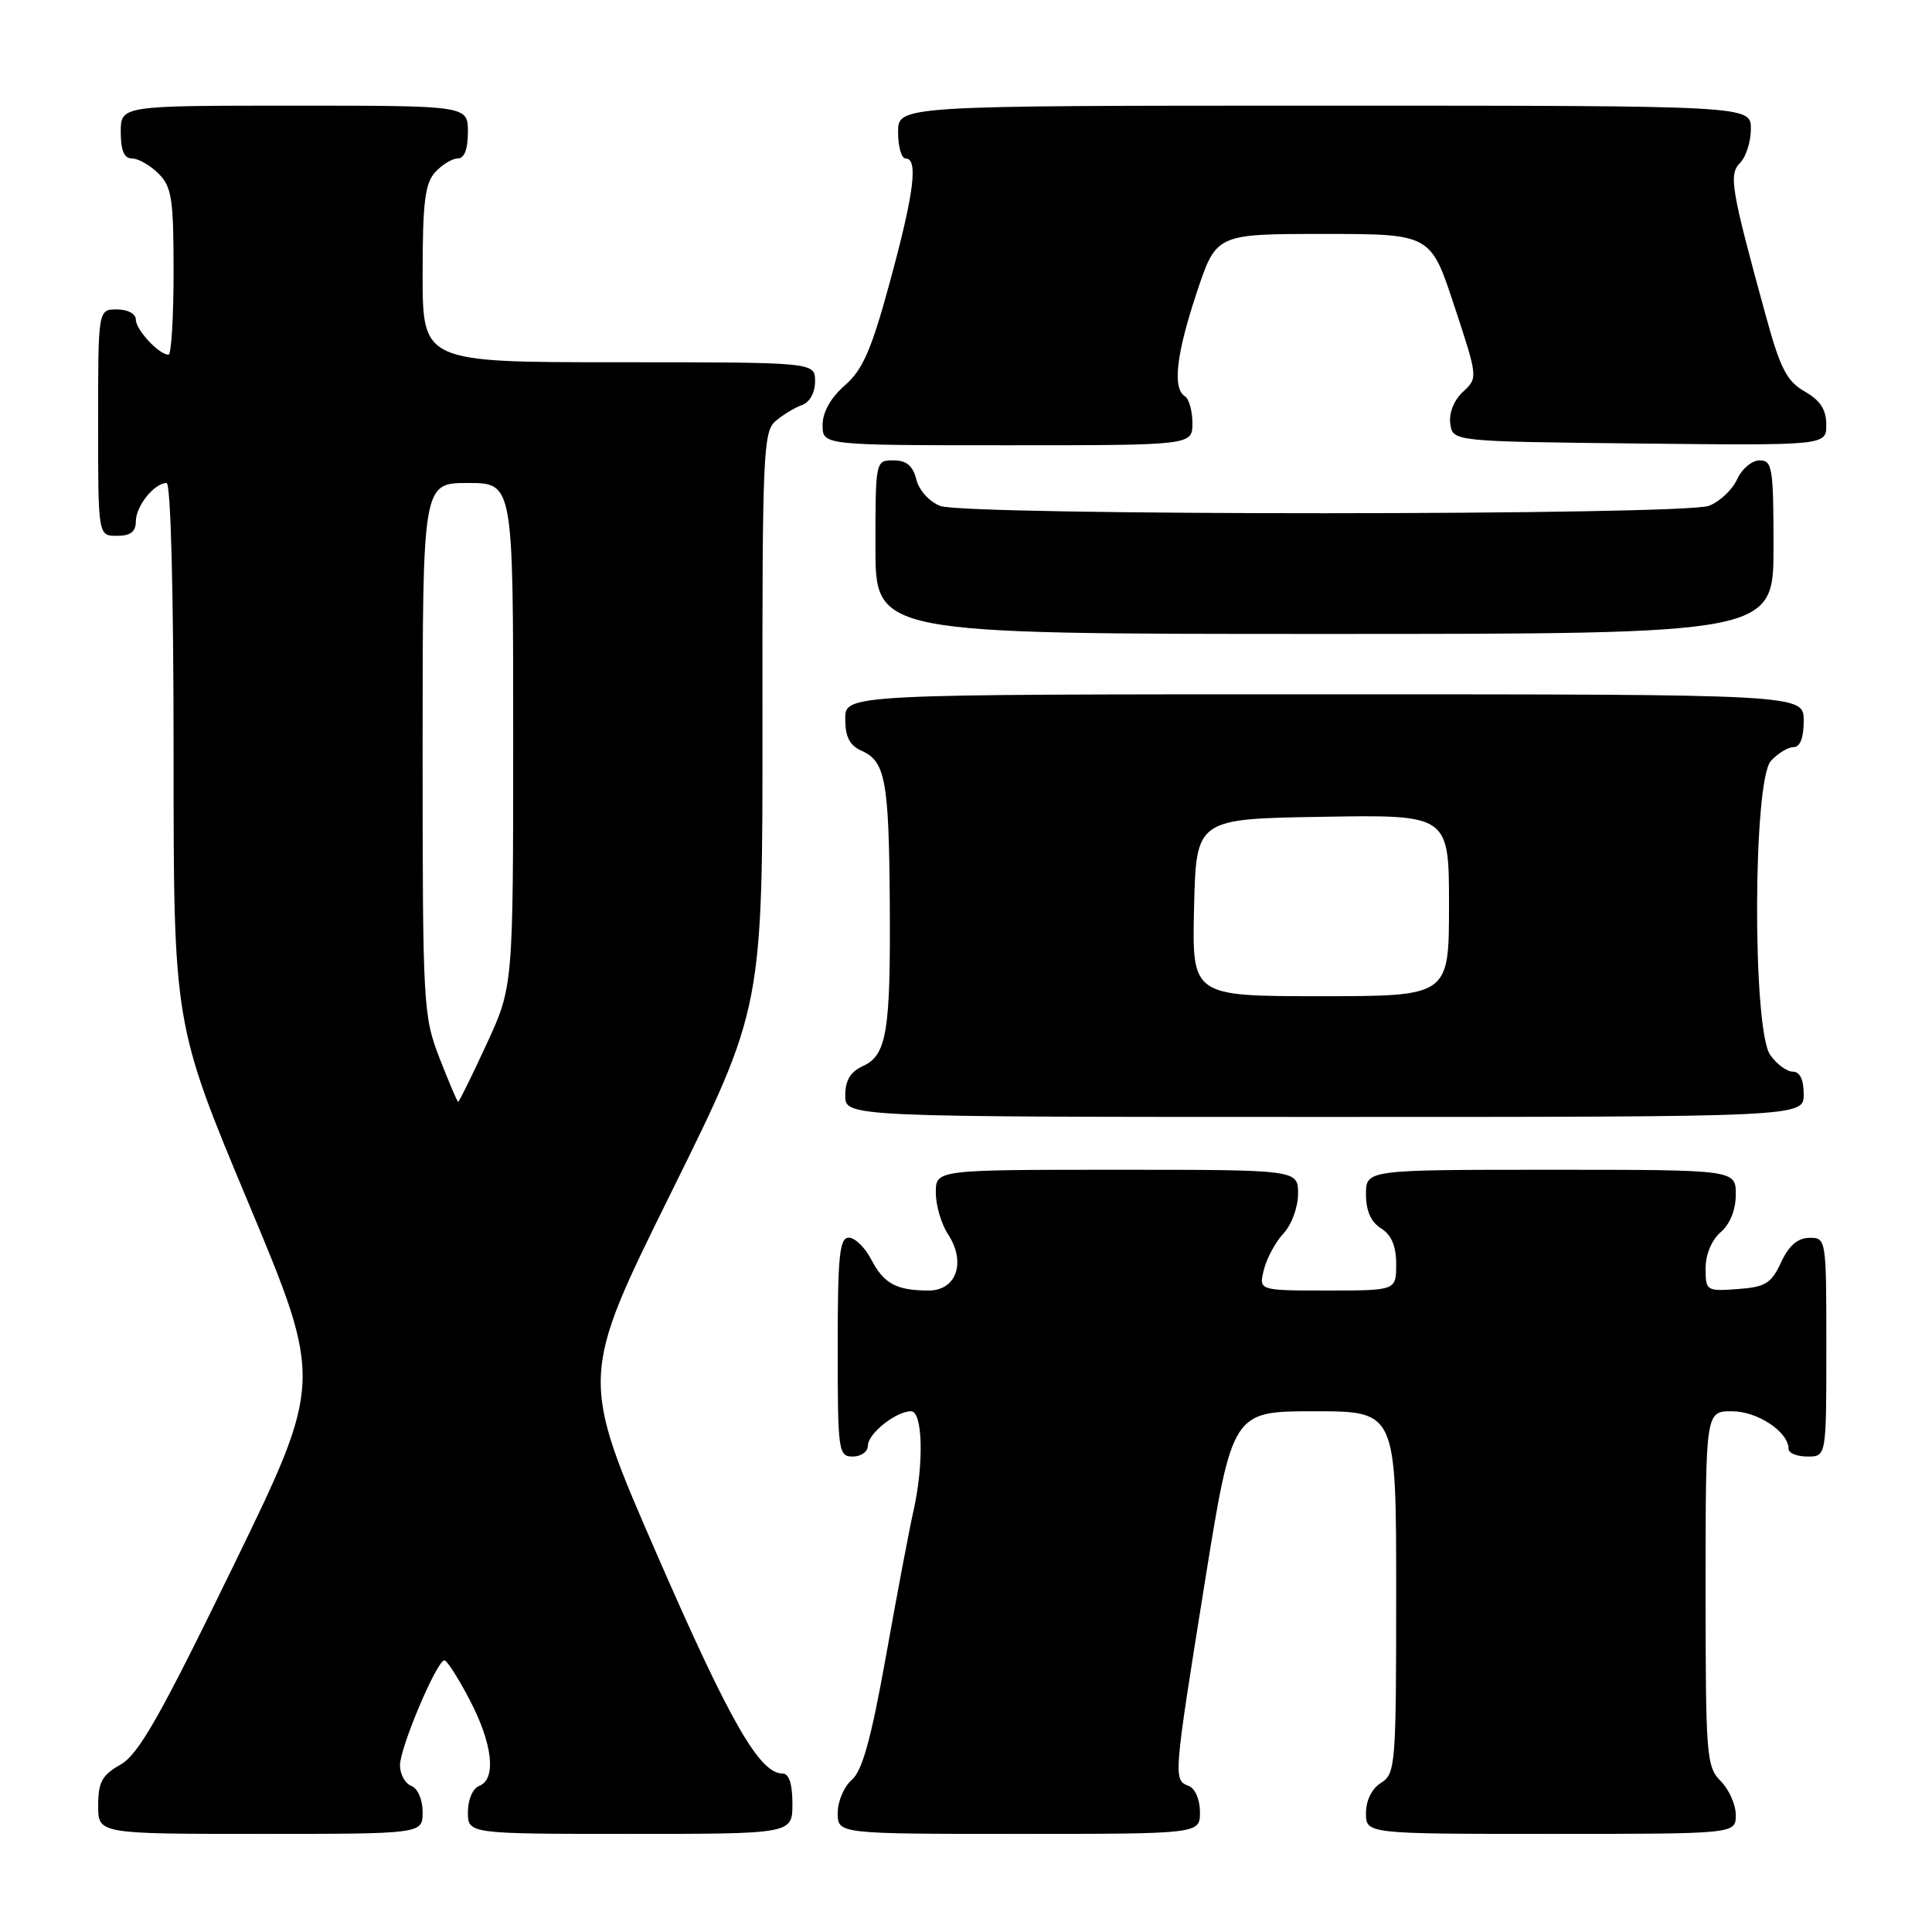 <?xml version="1.0" encoding="UTF-8" standalone="no"?>
<!DOCTYPE svg PUBLIC "-//W3C//DTD SVG 1.1//EN" "http://www.w3.org/Graphics/SVG/1.1/DTD/svg11.dtd" >
<svg xmlns="http://www.w3.org/2000/svg" xmlns:xlink="http://www.w3.org/1999/xlink" version="1.1" viewBox="0 0 256 256">
 <g >
 <path fill="currentColor"
d=" M 56.00 240.11 C 56.00 238.46 55.36 236.97 54.50 236.64 C 53.67 236.32 53.00 235.09 53.00 233.91 C 53.00 231.55 57.89 220.00 58.89 220.00 C 59.22 220.00 60.74 222.37 62.25 225.27 C 65.29 231.09 65.80 235.75 63.50 236.64 C 62.64 236.97 62.00 238.46 62.00 240.11 C 62.00 243.00 62.00 243.00 83.50 243.00 C 105.00 243.00 105.00 243.00 105.00 239.00 C 105.00 236.36 104.55 235.00 103.69 235.00 C 100.64 235.00 96.73 228.18 87.06 206.00 C 76.82 182.50 76.82 182.50 88.94 158.00 C 101.06 133.50 101.06 133.50 101.03 95.40 C 101.00 60.34 101.14 57.19 102.75 55.81 C 103.71 54.98 105.29 54.02 106.25 53.68 C 107.29 53.31 108.00 52.04 108.00 50.53 C 108.00 48.00 108.00 48.00 82.00 48.00 C 56.00 48.00 56.00 48.00 56.00 36.33 C 56.00 26.87 56.31 24.31 57.65 22.83 C 58.57 21.82 59.92 21.00 60.65 21.00 C 61.53 21.00 62.00 19.77 62.00 17.50 C 62.00 14.00 62.00 14.00 39.00 14.00 C 16.00 14.00 16.00 14.00 16.00 17.50 C 16.00 19.94 16.45 21.00 17.50 21.00 C 18.32 21.00 19.90 21.90 21.00 23.00 C 22.76 24.76 23.00 26.33 23.00 36.00 C 23.00 42.05 22.70 47.00 22.33 47.00 C 21.07 47.00 18.00 43.70 18.00 42.35 C 18.00 41.58 16.93 41.00 15.50 41.00 C 13.00 41.00 13.00 41.00 13.00 56.00 C 13.00 71.00 13.00 71.00 15.50 71.00 C 17.30 71.00 18.00 70.46 18.00 69.07 C 18.00 67.06 20.46 64.00 22.07 64.00 C 22.63 64.00 23.00 78.45 23.00 99.84 C 23.00 135.69 23.00 135.69 32.91 159.38 C 42.81 183.07 42.81 183.07 30.87 207.60 C 21.19 227.49 18.37 232.45 15.97 233.82 C 13.52 235.21 13.01 236.14 13.01 239.25 C 13.00 243.00 13.00 243.00 34.50 243.00 C 56.00 243.00 56.00 243.00 56.00 240.11 Z  M 159.00 240.11 C 159.00 238.46 158.36 236.97 157.50 236.64 C 155.46 235.86 155.48 235.62 159.63 209.75 C 163.29 187.00 163.29 187.00 174.14 187.00 C 185.00 187.00 185.00 187.00 185.00 210.99 C 185.00 233.90 184.91 235.04 183.00 236.23 C 181.78 236.99 181.00 238.56 181.00 240.24 C 181.00 243.00 181.00 243.00 205.50 243.00 C 230.00 243.00 230.00 243.00 230.00 240.50 C 230.00 239.13 229.10 237.10 228.00 236.00 C 226.11 234.11 226.00 232.67 226.00 210.50 C 226.00 187.00 226.00 187.00 229.50 187.00 C 232.89 187.00 237.00 189.74 237.00 192.00 C 237.00 192.55 238.12 193.00 239.50 193.00 C 242.00 193.00 242.00 193.00 242.00 178.50 C 242.00 164.12 241.98 164.00 239.75 164.02 C 238.20 164.04 237.03 165.05 236.00 167.27 C 234.70 170.07 233.93 170.54 230.25 170.81 C 226.11 171.11 226.00 171.04 226.00 168.05 C 226.00 166.22 226.81 164.29 228.00 163.27 C 229.24 162.20 230.00 160.32 230.00 158.28 C 230.00 155.00 230.00 155.00 205.50 155.00 C 181.00 155.00 181.00 155.00 181.00 158.26 C 181.00 160.44 181.66 161.93 183.00 162.77 C 184.38 163.63 185.00 165.10 185.00 167.51 C 185.00 171.00 185.00 171.00 175.89 171.00 C 166.78 171.00 166.78 171.00 167.47 168.25 C 167.84 166.74 169.01 164.57 170.07 163.44 C 171.14 162.29 172.00 159.95 172.00 158.19 C 172.00 155.00 172.00 155.00 148.00 155.00 C 124.00 155.00 124.00 155.00 124.00 158.04 C 124.00 159.70 124.72 162.18 125.61 163.53 C 128.04 167.23 126.75 171.00 123.06 171.00 C 118.79 171.00 117.10 170.09 115.44 166.88 C 114.62 165.30 113.29 164.00 112.47 164.00 C 111.24 164.00 111.00 166.39 111.00 178.50 C 111.00 192.33 111.09 193.00 113.00 193.00 C 114.10 193.00 115.00 192.35 115.00 191.56 C 115.00 189.96 118.72 187.00 120.72 187.00 C 122.28 187.00 122.44 194.02 121.03 200.24 C 120.50 202.58 118.87 211.19 117.41 219.37 C 115.44 230.37 114.26 234.65 112.87 235.84 C 111.84 236.72 111.00 238.69 111.00 240.22 C 111.00 243.00 111.00 243.00 135.00 243.00 C 159.00 243.00 159.00 243.00 159.00 240.11 Z  M 239.00 145.00 C 239.00 143.05 238.49 142.00 237.56 142.00 C 236.76 142.00 235.41 141.00 234.56 139.78 C 232.19 136.39 232.27 103.46 234.65 100.83 C 235.57 99.82 236.92 99.00 237.65 99.00 C 238.53 99.00 239.00 97.77 239.00 95.50 C 239.00 92.00 239.00 92.00 175.50 92.00 C 112.00 92.00 112.00 92.00 112.00 95.26 C 112.00 97.67 112.58 98.78 114.22 99.51 C 117.31 100.89 117.79 103.50 117.90 119.62 C 118.02 136.66 117.50 139.81 114.36 141.25 C 112.69 142.01 112.00 143.15 112.00 145.16 C 112.00 148.00 112.00 148.00 175.50 148.00 C 239.00 148.00 239.00 148.00 239.00 145.00 Z  M 235.00 72.50 C 235.00 62.00 234.84 61.00 233.16 61.00 C 232.15 61.00 230.80 62.13 230.17 63.52 C 229.54 64.91 227.86 66.48 226.45 67.02 C 223.02 68.32 128.01 68.34 124.59 67.04 C 123.15 66.49 121.78 64.98 121.42 63.54 C 120.96 61.71 120.12 61.00 118.39 61.00 C 116.01 61.00 116.00 61.04 116.00 72.50 C 116.00 84.00 116.00 84.00 175.50 84.00 C 235.00 84.00 235.00 84.00 235.00 72.50 Z  M 158.00 56.06 C 158.00 54.44 157.55 52.84 157.00 52.50 C 155.34 51.47 155.86 46.92 158.58 38.75 C 161.16 31.00 161.16 31.00 175.36 31.00 C 189.56 31.00 189.56 31.00 192.70 40.53 C 195.84 50.05 195.84 50.07 193.84 51.93 C 192.64 53.05 191.97 54.75 192.17 56.15 C 192.50 58.50 192.50 58.50 217.25 58.77 C 242.00 59.03 242.00 59.03 241.99 56.27 C 241.99 54.27 241.19 53.05 239.14 51.88 C 236.77 50.53 235.90 48.85 233.99 41.88 C 229.34 24.93 229.04 23.11 230.59 21.56 C 231.36 20.78 232.00 18.76 232.00 17.07 C 232.00 14.00 232.00 14.00 175.50 14.00 C 119.00 14.00 119.00 14.00 119.00 17.50 C 119.00 19.43 119.45 21.00 120.00 21.00 C 121.70 21.00 121.12 25.58 117.94 37.27 C 115.47 46.36 114.33 48.99 111.94 51.07 C 110.06 52.72 109.00 54.61 109.00 56.32 C 109.00 59.00 109.00 59.00 133.50 59.00 C 158.00 59.00 158.00 59.00 158.00 56.06 Z  M 58.24 140.21 C 56.07 134.60 56.00 133.32 56.00 99.21 C 56.00 64.00 56.00 64.00 62.00 64.00 C 68.00 64.00 68.00 64.00 68.00 97.36 C 68.00 130.72 68.00 130.72 64.47 138.36 C 62.53 142.56 60.84 146.00 60.71 146.00 C 60.59 146.00 59.48 143.39 58.24 140.21 Z  M 158.22 120.25 C 158.50 108.50 158.50 108.50 175.25 108.23 C 192.00 107.95 192.00 107.95 192.00 119.98 C 192.00 132.00 192.00 132.00 174.97 132.00 C 157.94 132.00 157.94 132.00 158.22 120.25 Z "/>
</g>
</svg>